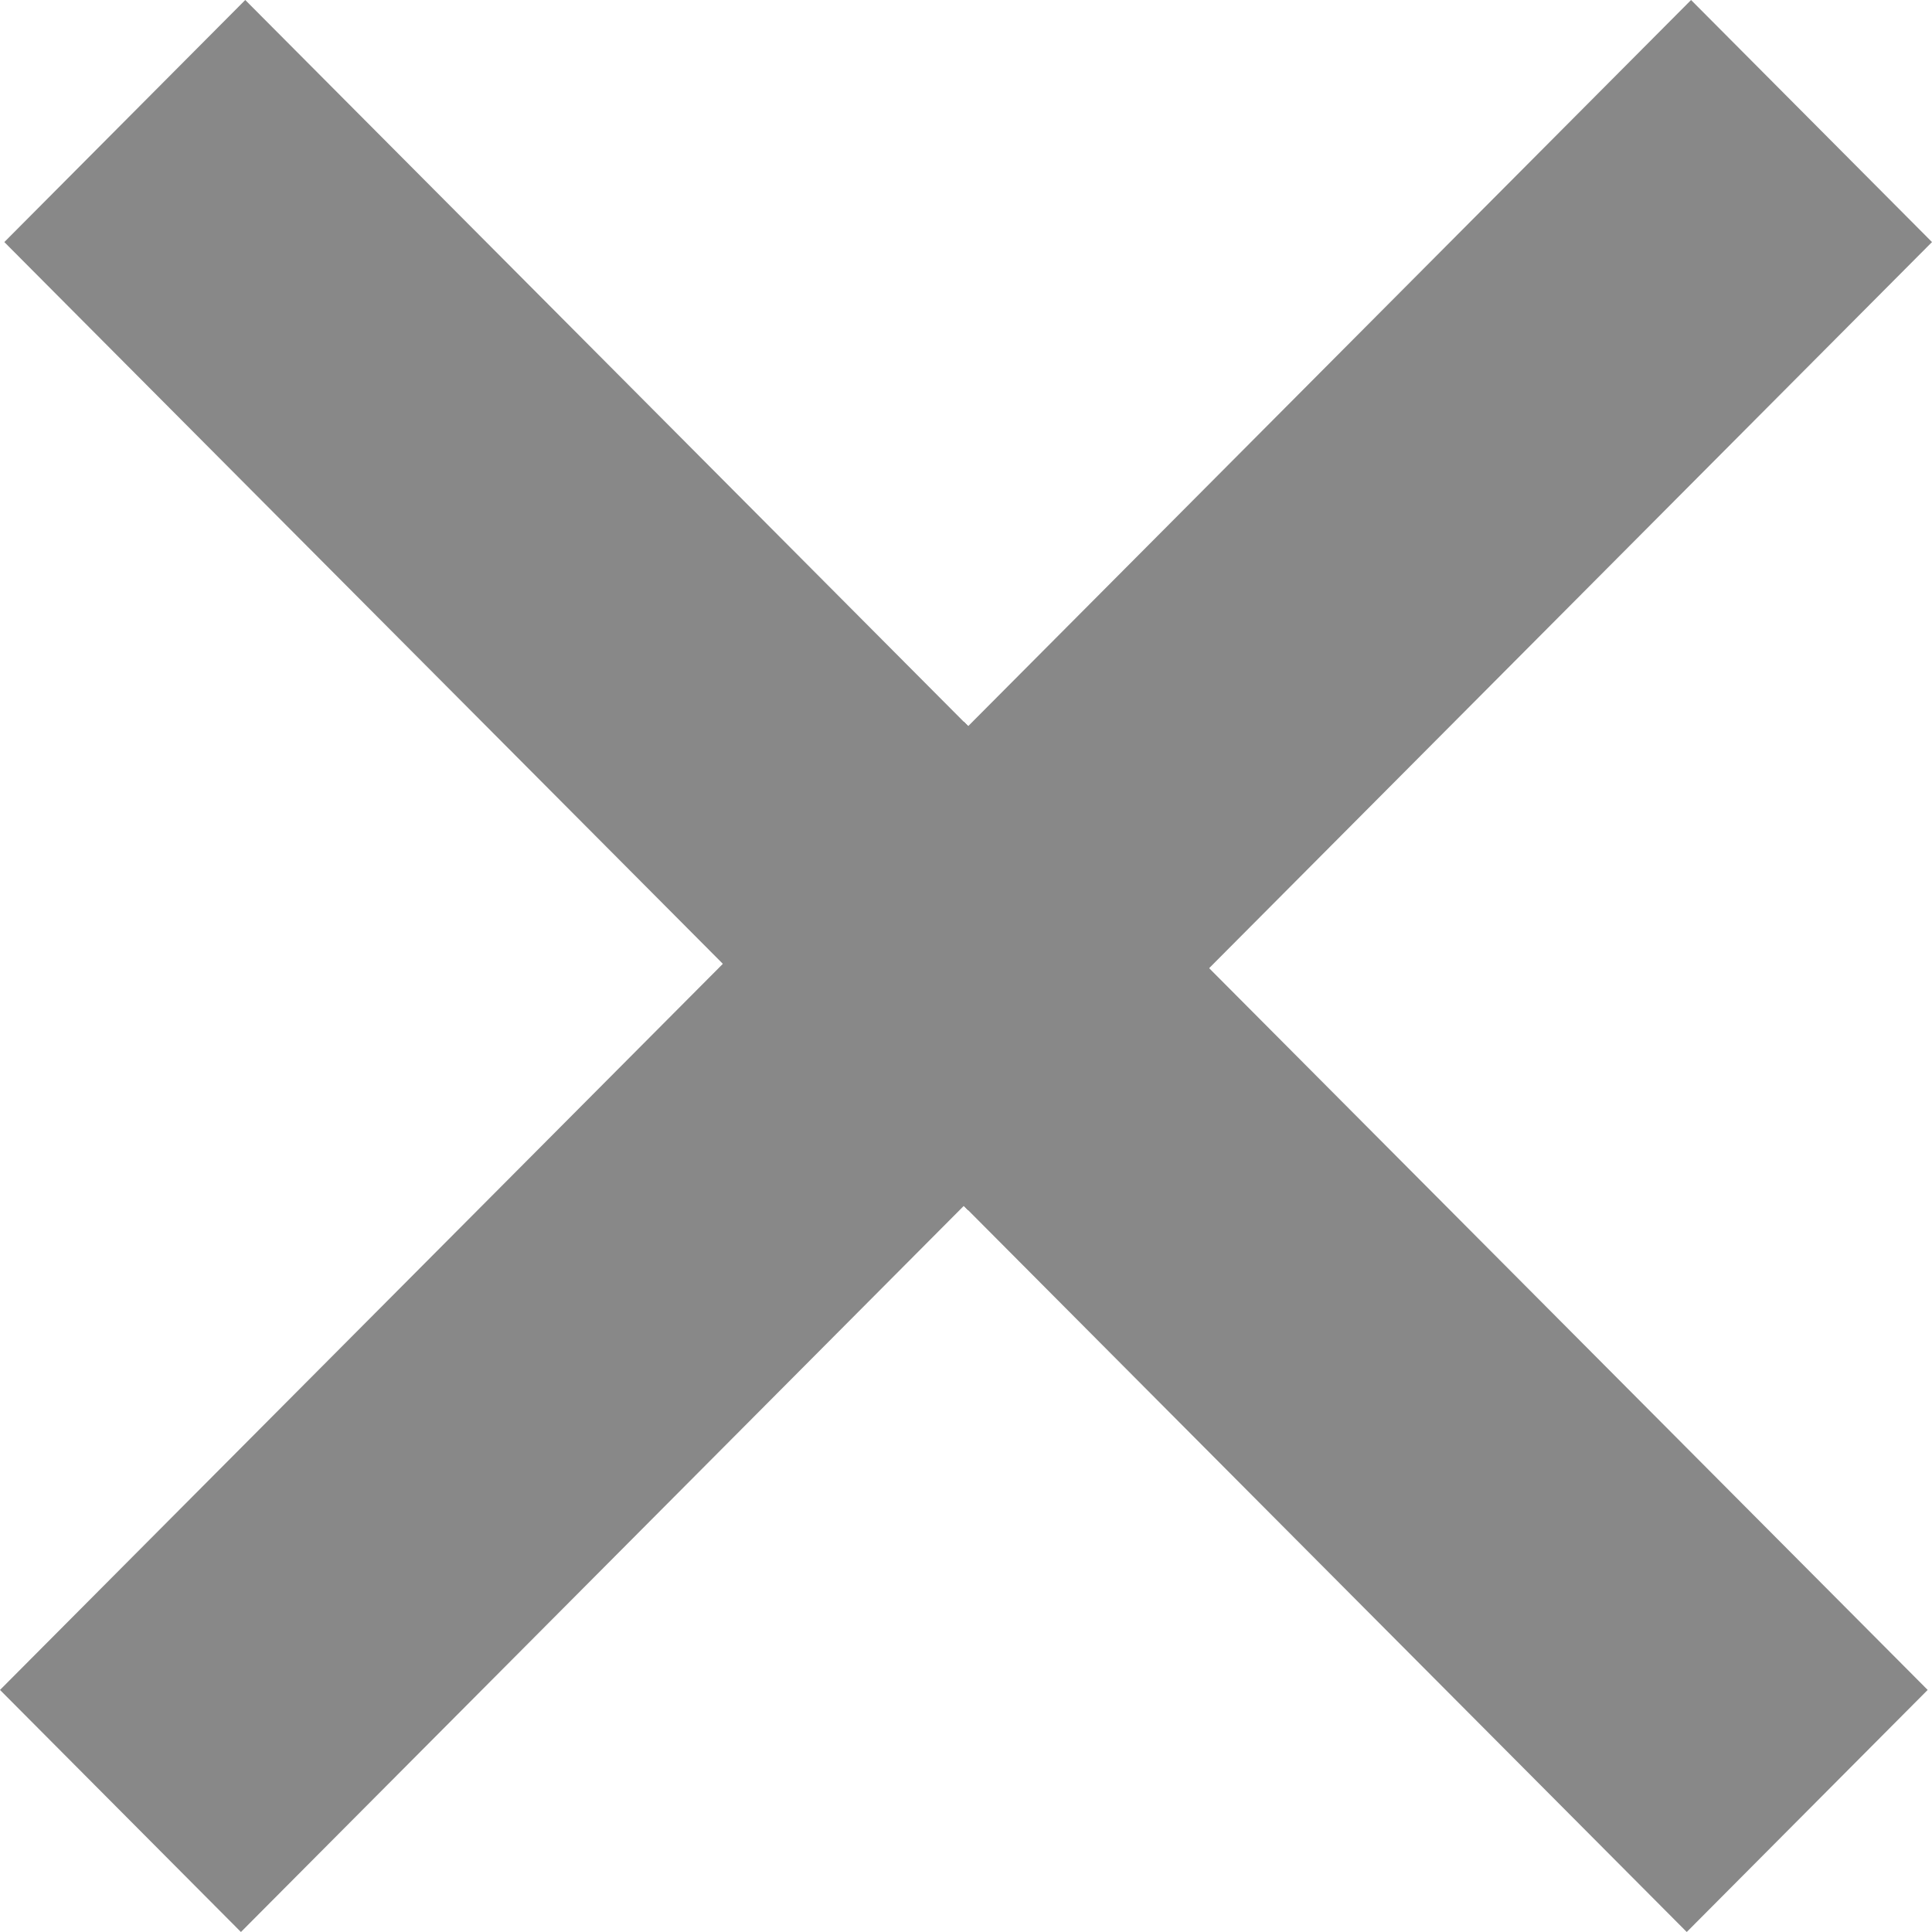 <svg width="17" height="17" viewBox="0 0 17 17" fill="none" xmlns="http://www.w3.org/2000/svg">
<path d="M0.038 2.13L2.158 0L10.639 8.519L8.519 10.649L0.038 2.13Z" fill="#888888"/>
<path d="M14.88 4.3345e-05L17 2.13L8.519 10.649L6.399 8.519L14.88 4.3345e-05Z" fill="#888888"/>
<path d="M16.962 14.87L14.842 17L6.361 8.481L8.481 6.351L16.962 14.87Z" fill="#888888"/>
<path d="M2.12 17L0 14.87L8.481 6.351L10.601 8.481L2.12 17Z" fill="#888888"/>
</svg>
